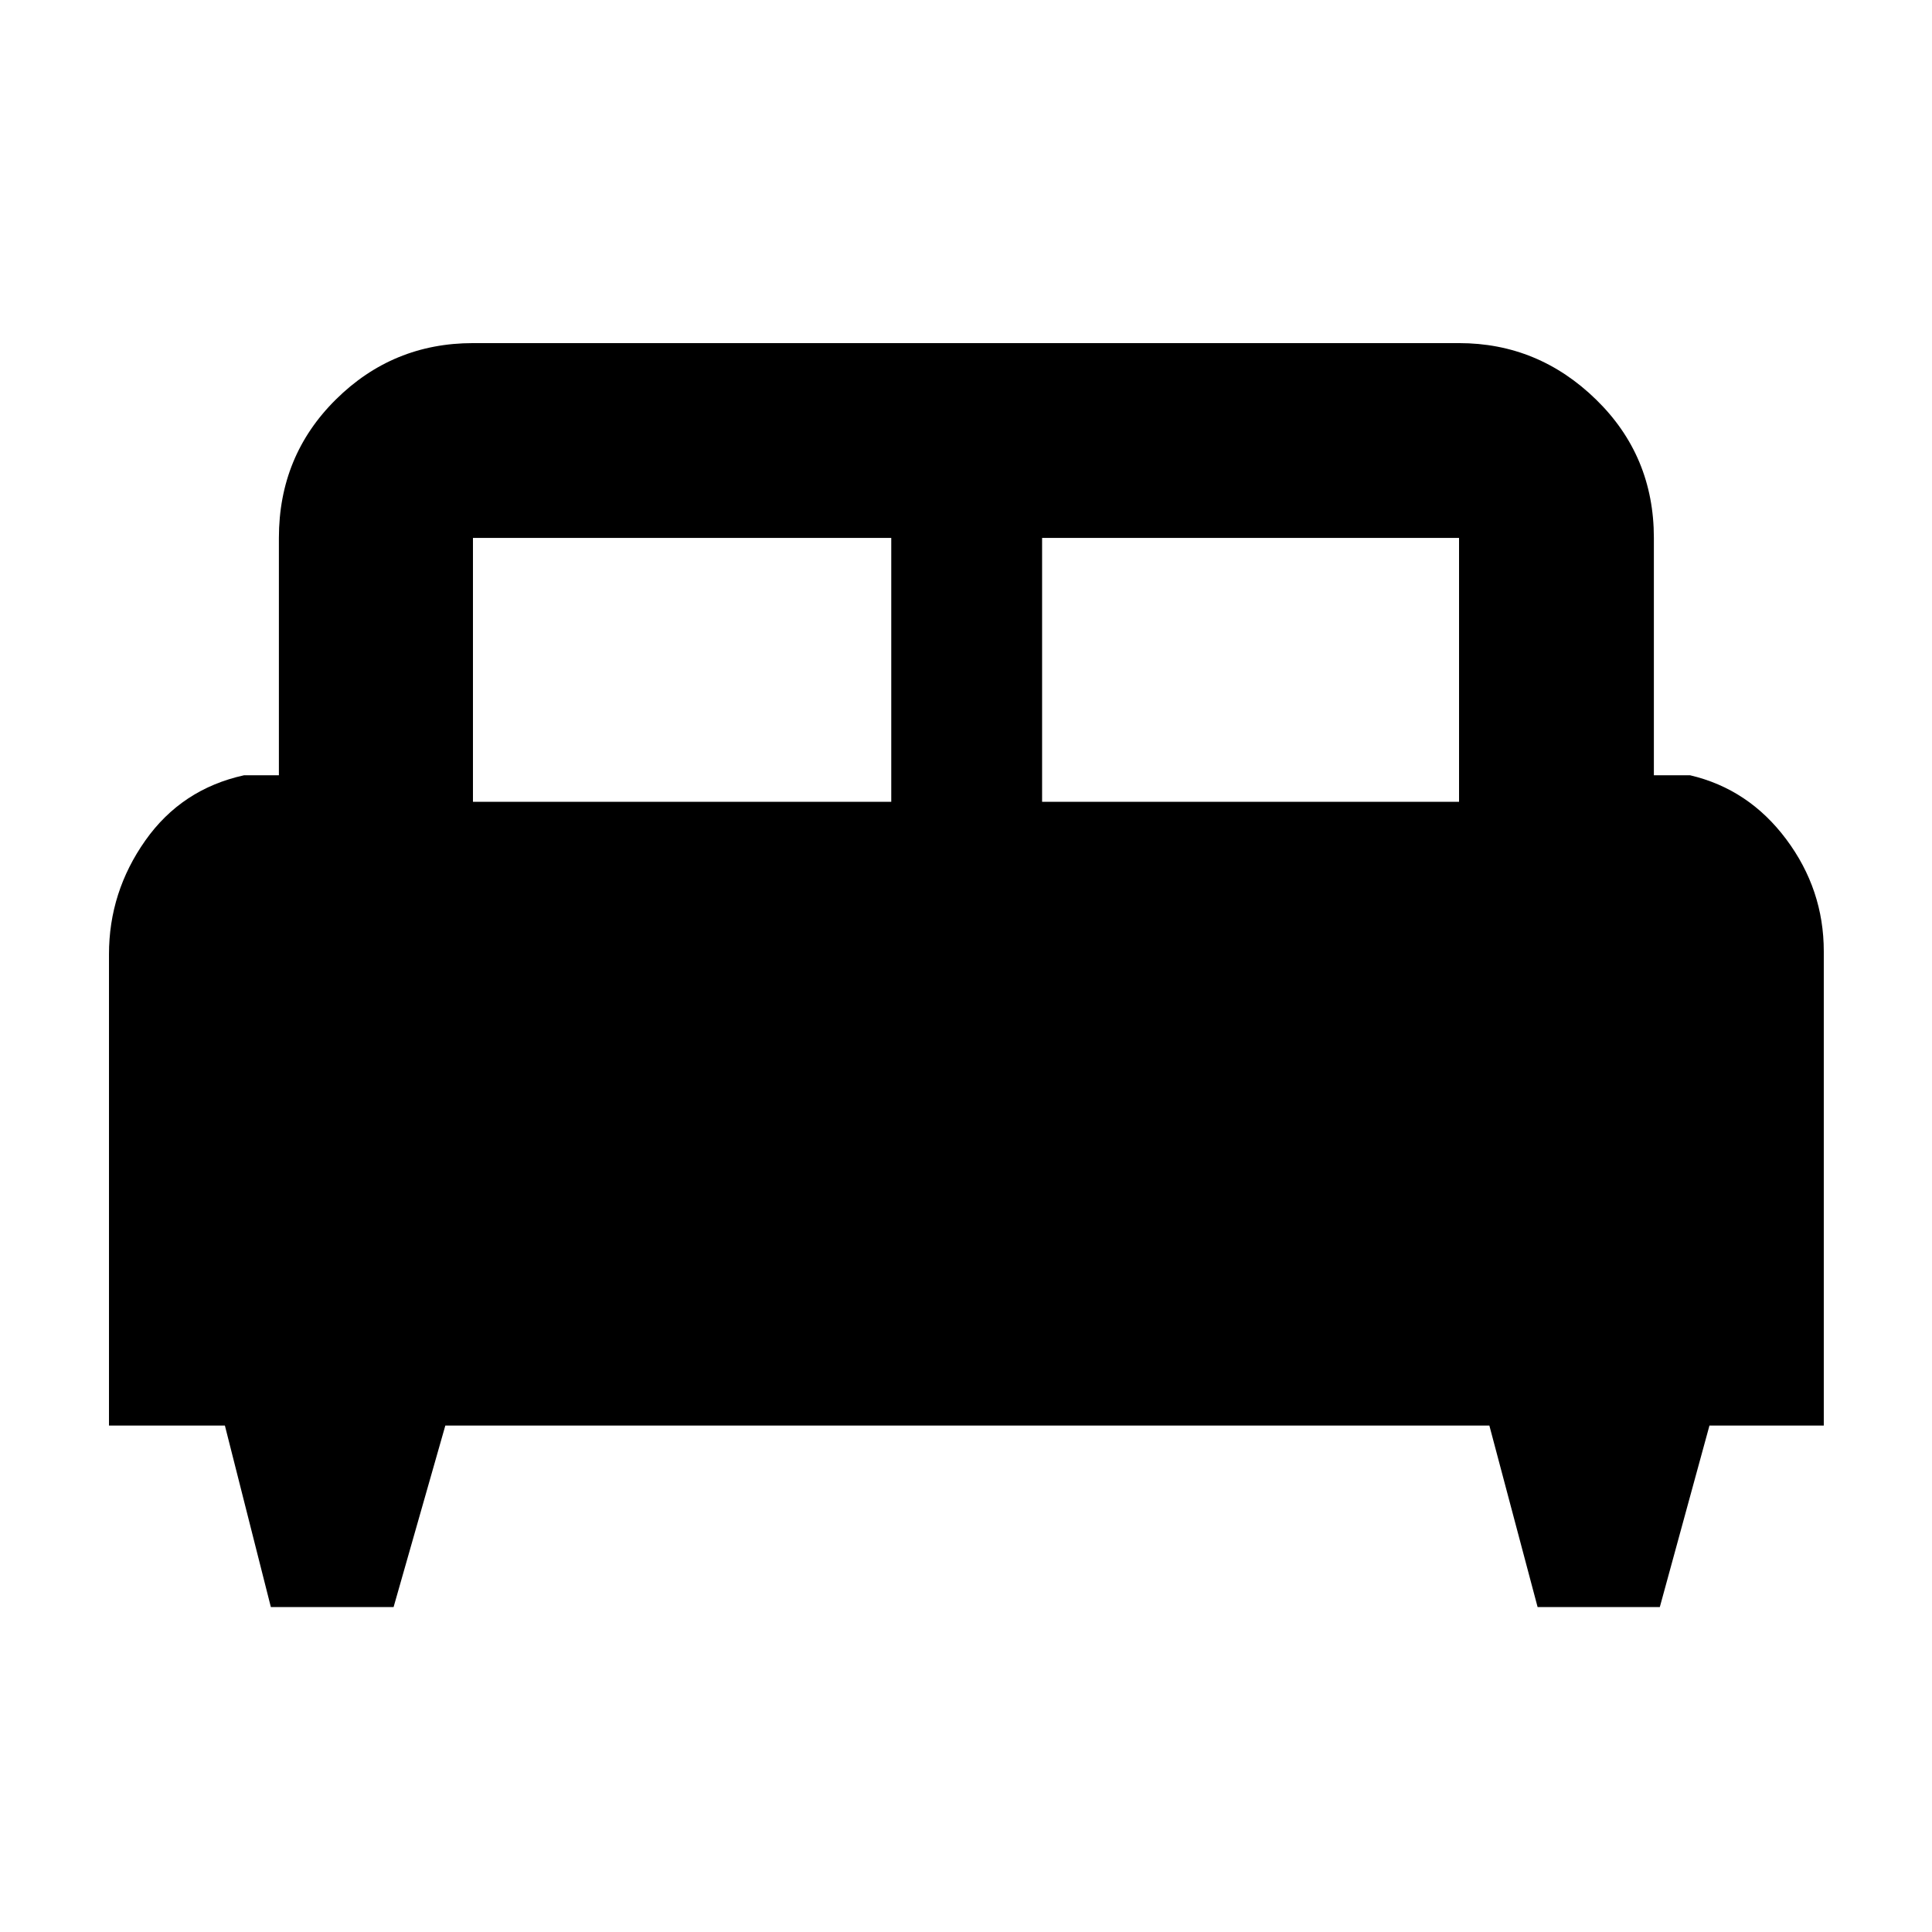 <svg xmlns="http://www.w3.org/2000/svg" height="40" viewBox="0 -960 960 960" width="40"><path d="M195.57-161.45h-60.98l-22.84-90.19h-57.6v-234.19q0-30.91 18.05-56.51 18.05-25.6 49.05-32.43h17.33V-692.7q0-40.78 28.3-68.79 28.3-28.02 68.13-28.02h489.98q39.32 0 68.06 28.02 28.75 28.01 28.75 68.79v117.93h18q29.12 6.83 47.78 31.81 18.65 24.98 18.65 55.69v235.63h-56.81l-24.67 90.19h-60.72l-23.97-90.19H221.28l-25.71 90.19Zm322.24-400.13h207.18V-692.7H517.81v131.12Zm-282.8 0h207.85V-692.7H235.01v131.12Z"/></svg>